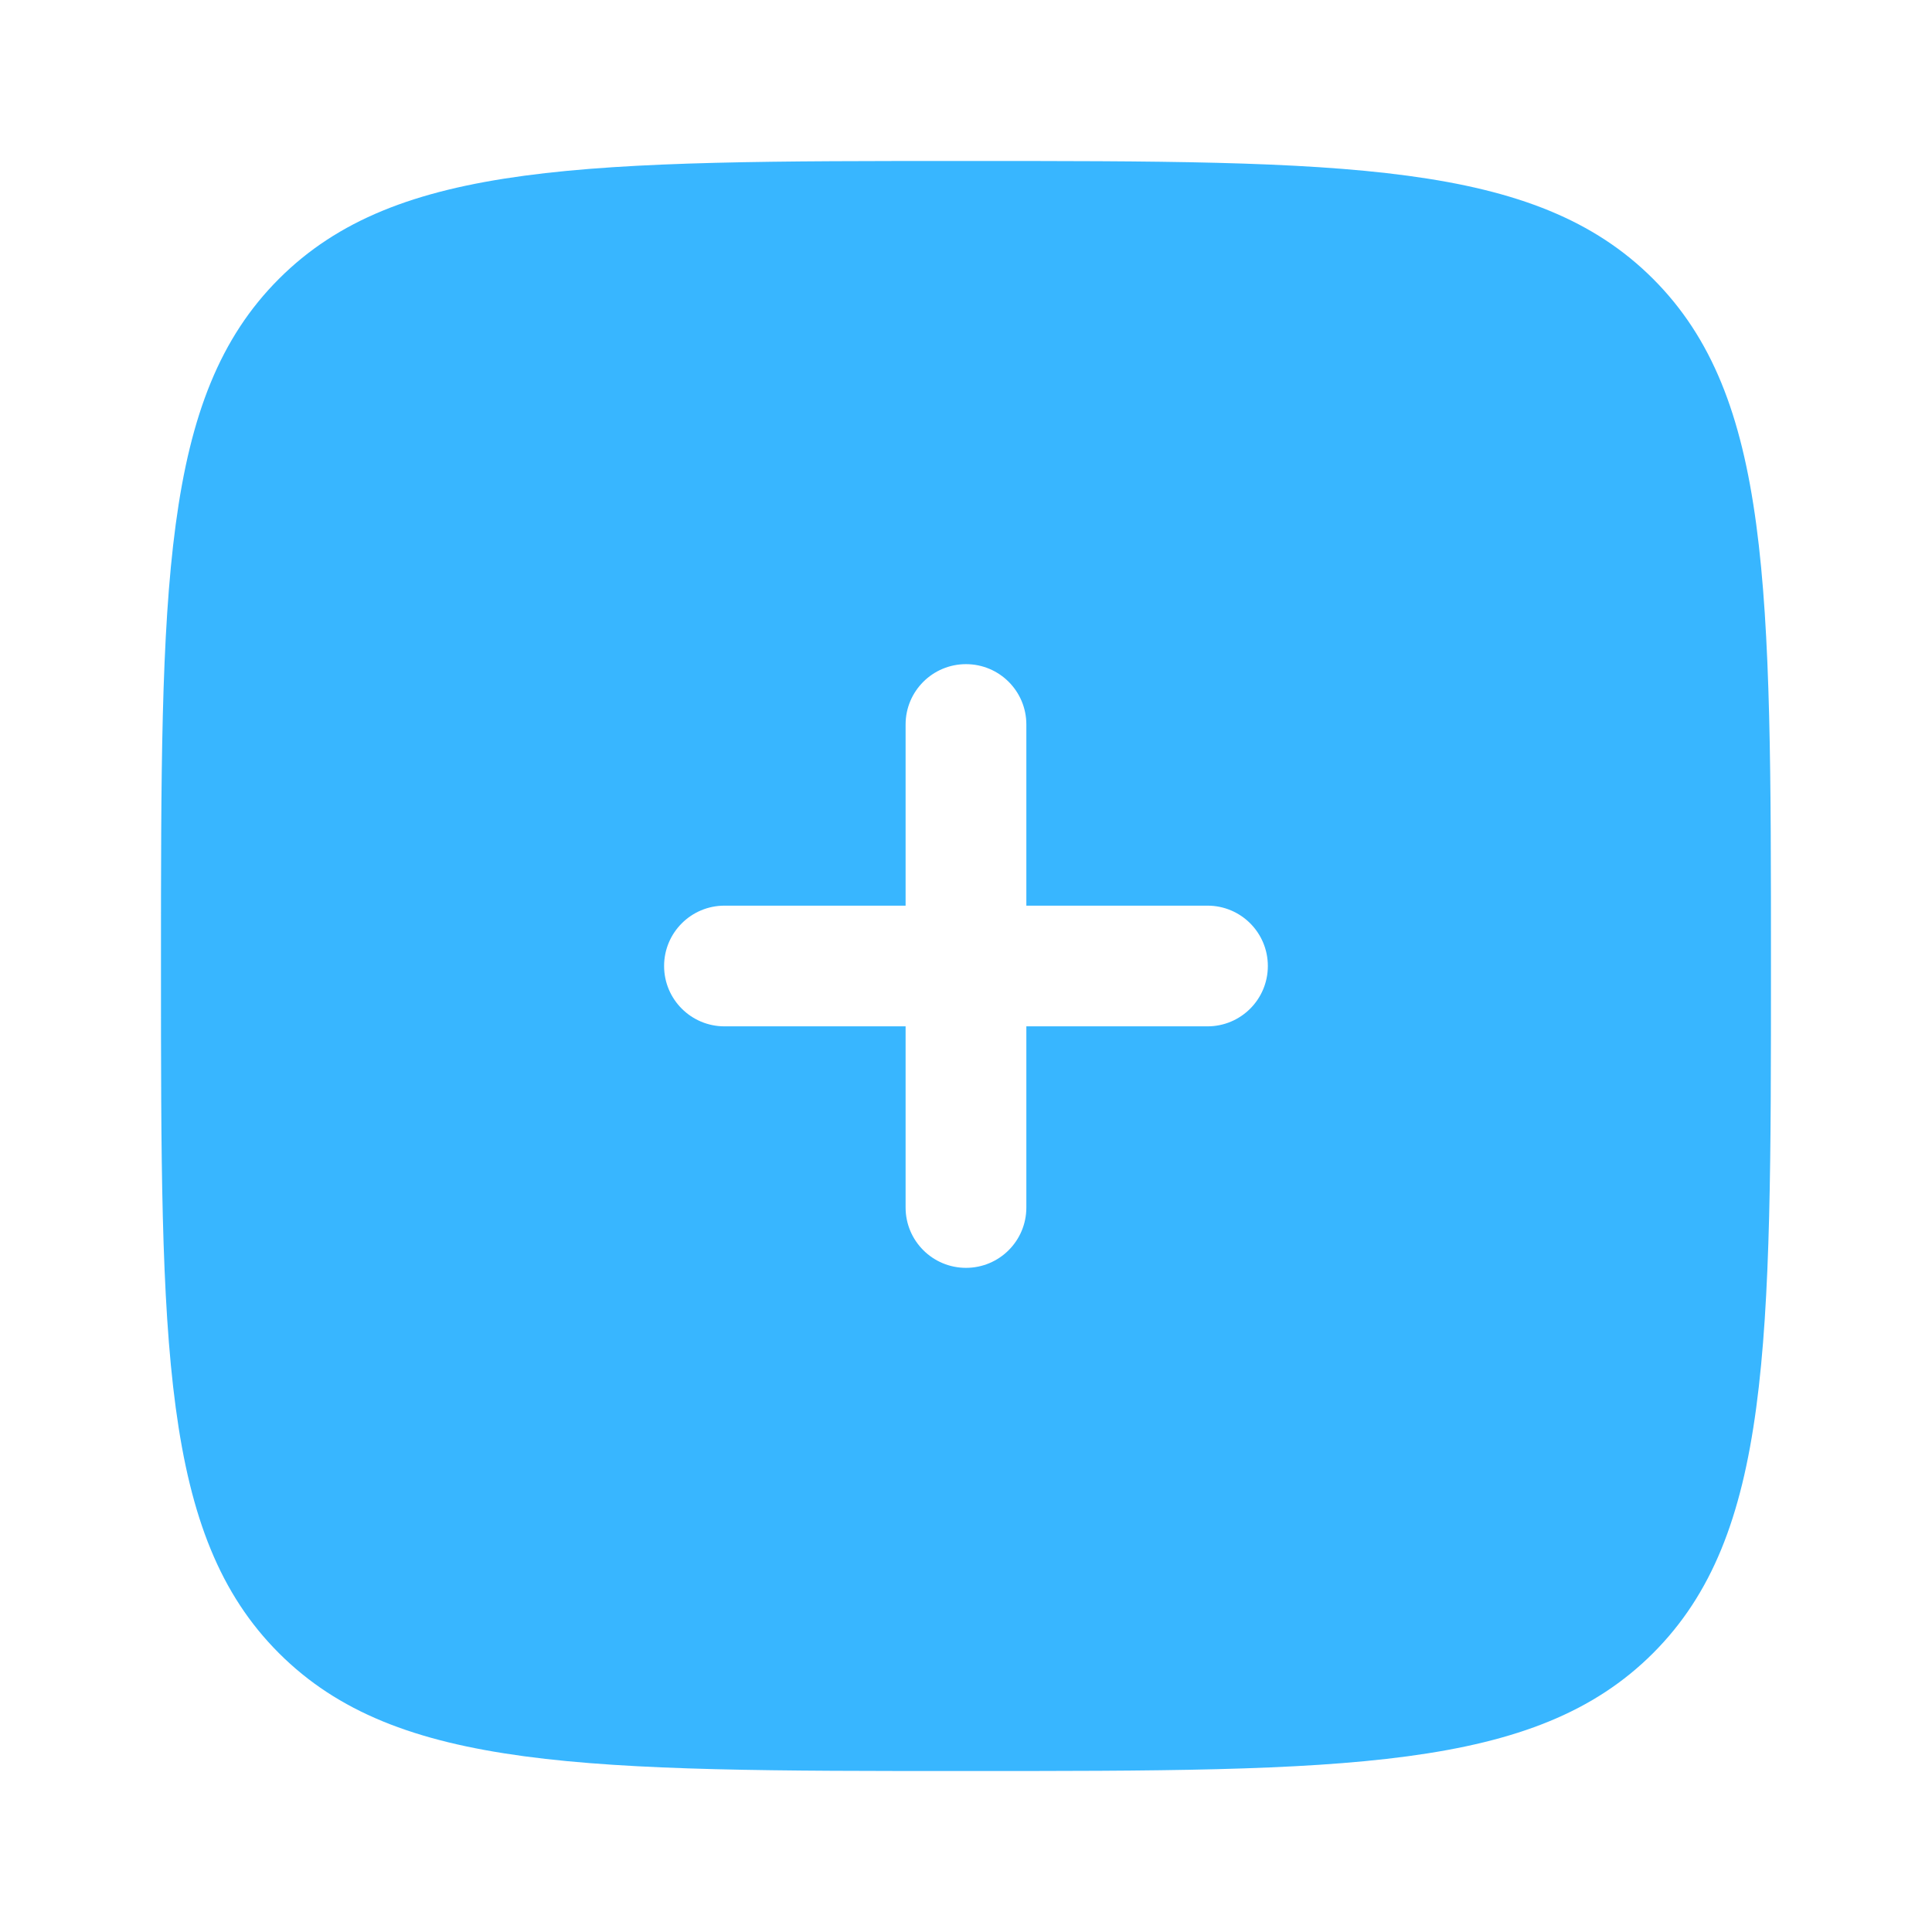 <svg width="34" height="34" viewBox="0 0 34 34" fill="none" xmlns="http://www.w3.org/2000/svg">
<path fill-rule="evenodd" clip-rule="evenodd" d="M17 31.167C10.321 31.167 6.982 31.167 4.908 29.092C2.833 27.017 2.833 23.678 2.833 17C2.833 10.322 2.833 6.983 4.908 4.908C6.982 2.833 10.321 2.833 17 2.833C23.678 2.833 27.017 2.833 29.092 4.908C31.166 6.983 31.166 10.322 31.166 17C31.166 23.678 31.166 27.017 29.092 29.092C27.017 31.167 23.678 31.167 17 31.167ZM17 11.688C17.587 11.688 18.062 12.163 18.062 12.75V15.938H21.25C21.837 15.938 22.312 16.413 22.312 17C22.312 17.587 21.837 18.062 21.25 18.062H18.062L18.062 21.25C18.062 21.837 17.587 22.312 17 22.312C16.413 22.312 15.937 21.837 15.937 21.25V18.062H12.75C12.163 18.062 11.687 17.587 11.687 17C11.687 16.413 12.163 15.938 12.75 15.938H15.937L15.937 12.75C15.937 12.163 16.413 11.688 17 11.688Z" fill="#38B6FF"/>
</svg>
